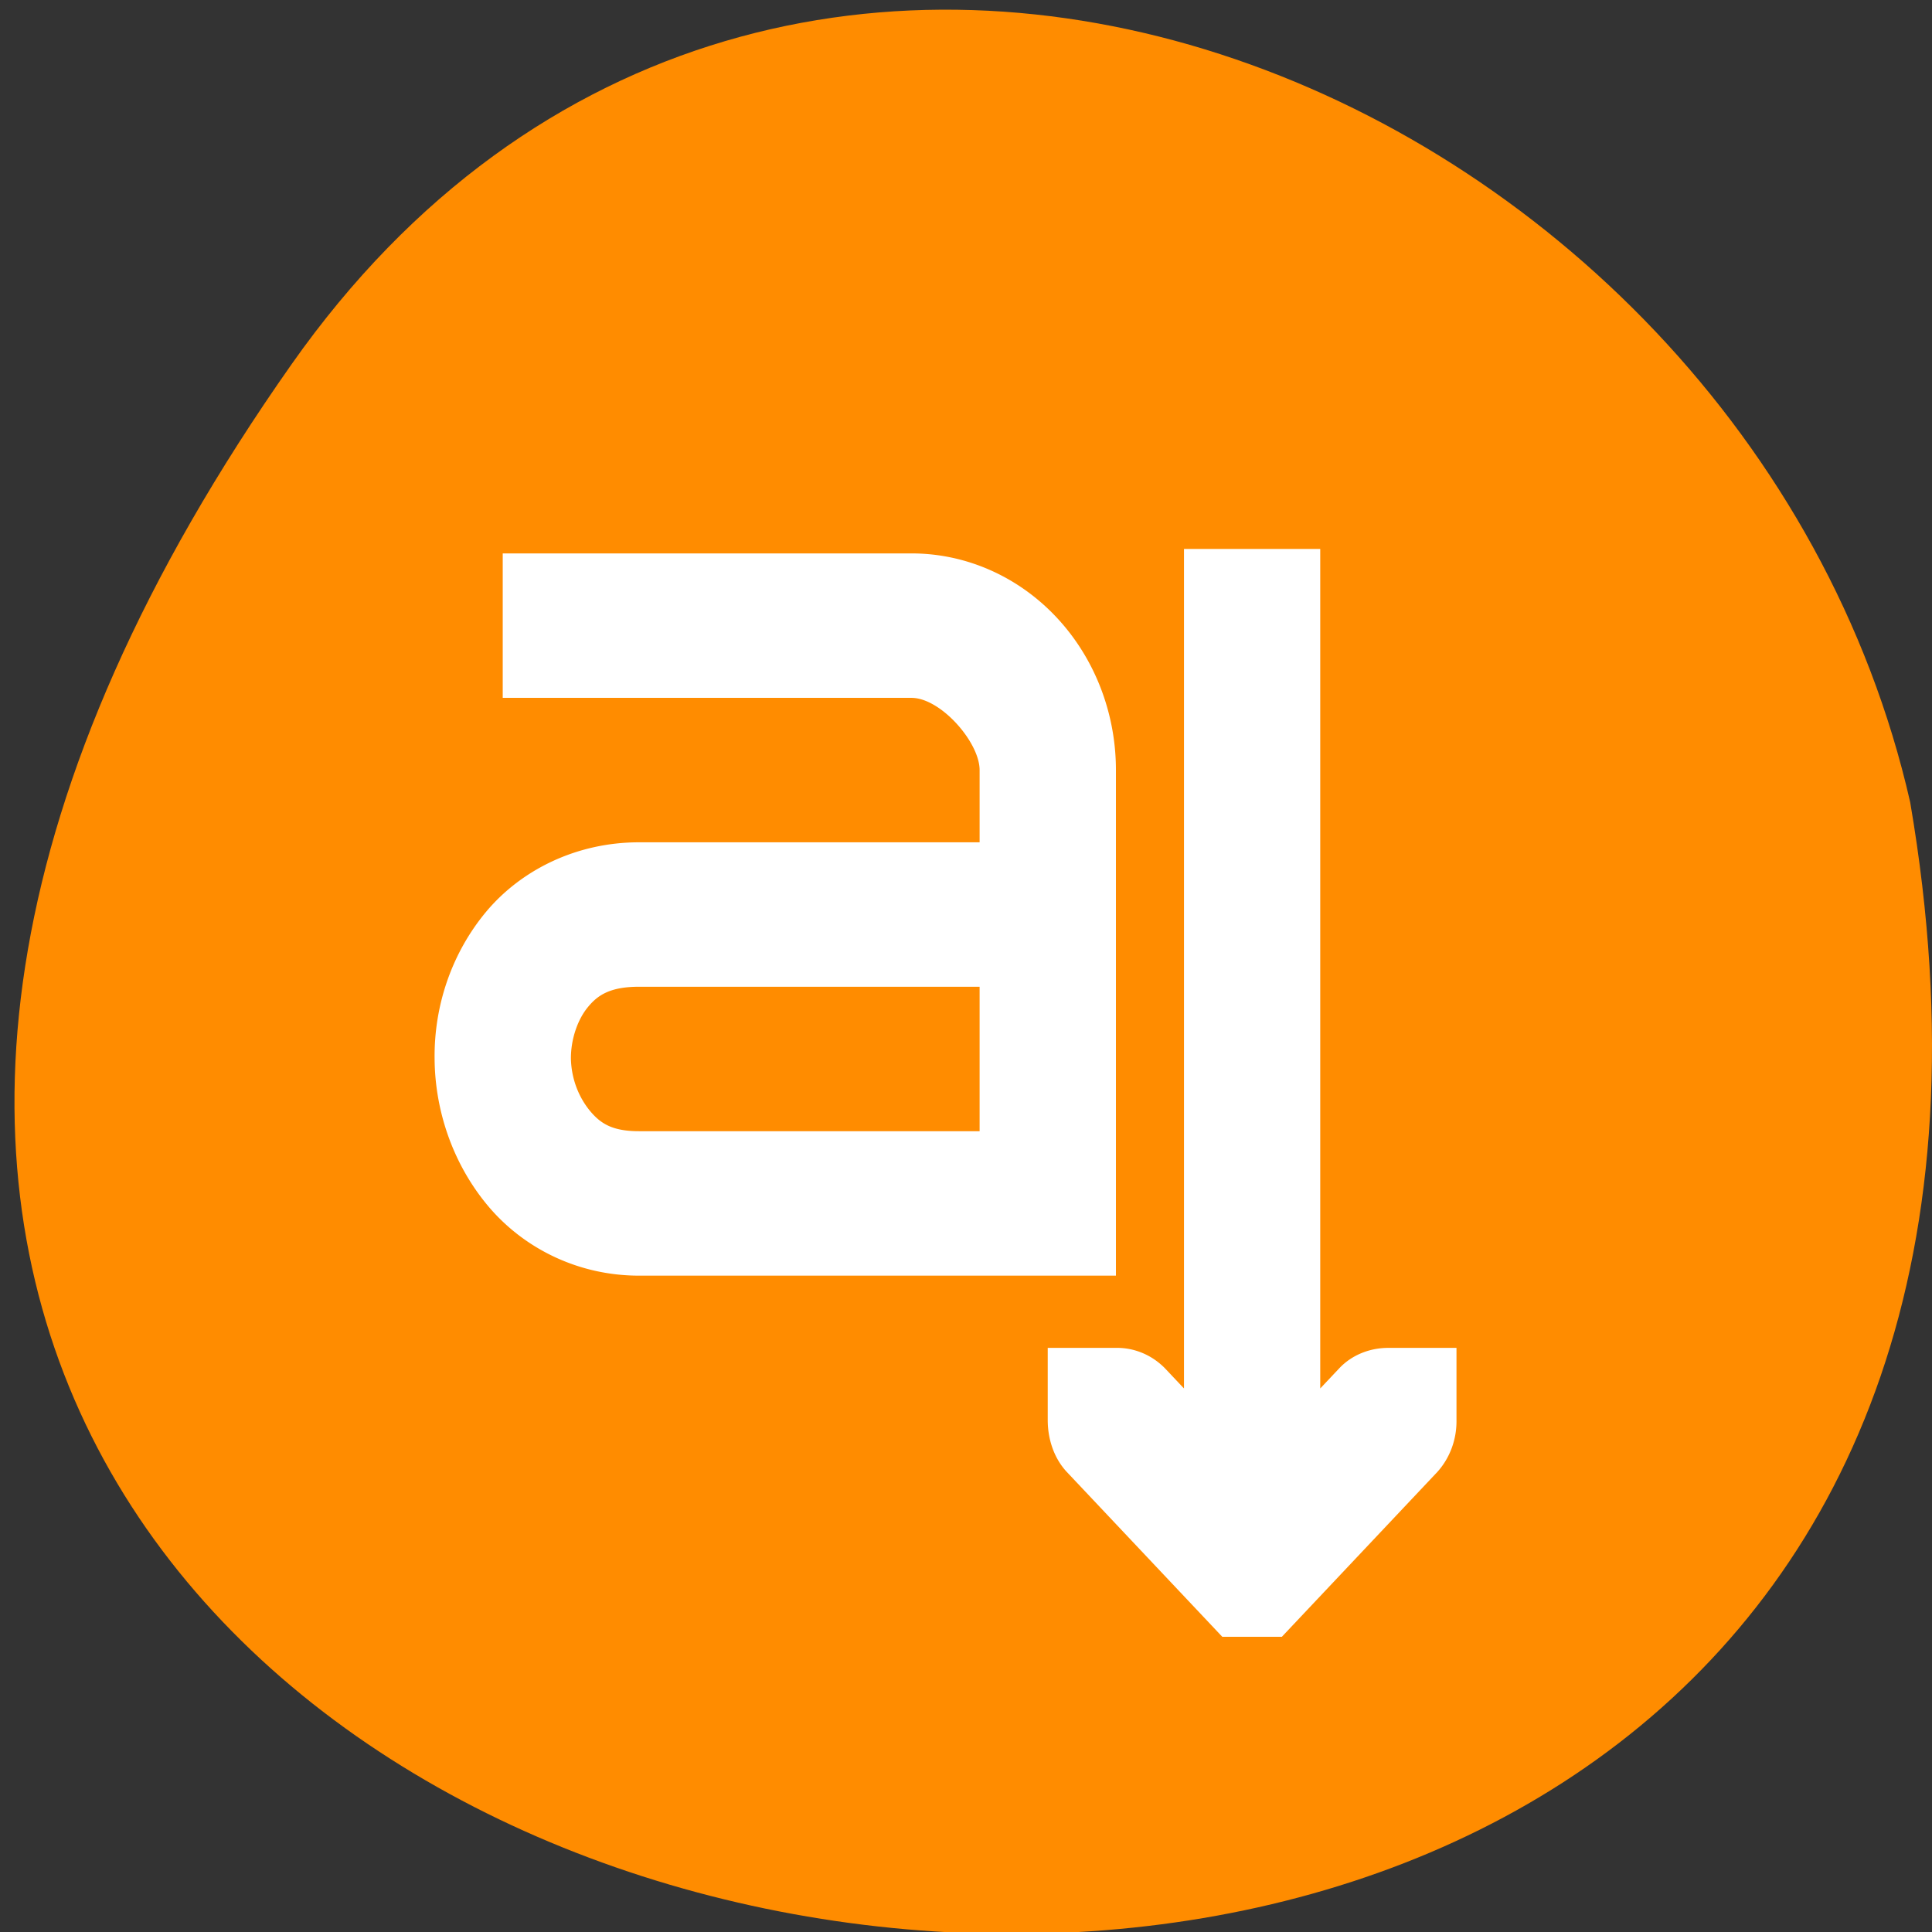 <svg xmlns="http://www.w3.org/2000/svg" viewBox="0 0 256 256"><rect x="0" y="0" width="256" height="256" fill="#333333" stroke="none"/><g color="#000"><g fill="#ff8c00"><path d="M 219.27,843.52 C 378.99,1071.5 -36.39,1144.06 4.81,901.81 26.646,805.46 155.29,752.19 219.27,843.52 z" transform="matrix(-1 0 0 0.996 257.92 -791.9)"/></g><g transform="matrix(9.027 0 0 9.57 48.56 73.33)" fill="#fff"><path d="M 2,0 V 2 H 8 C 8.428,2 9,2.614 9,3 V 4 H 4 C 3.08,4 2.265,4.384 1.75,4.969 A 3.017,3.017 0 0 0 1,7 C 1.006,7.72 1.269,8.453 1.781,9.031 2.294,9.61 3.091,10 4.001,10 h 7 V 3 a 3,3 0 0 0 -3,-3 z M 4,6 H 9 V 8 H 4 C 3.602,8 3.433,7.89 3.281,7.719 A 1.144,1.144 0 0 1 3.001,7 C 2.998,6.72 3.105,6.446 3.251,6.281 3.394,6.116 3.577,6 4,6 z"/><path d="m 16 11 h -1 c -0.265 0 -0.53 0.093 -0.719 0.281 l -0.281 0.281 v -11.624 h -2 v 11.624 l -0.281 -0.281 a 1.015 1.015 0 0 0 -0.719 -0.281 h -1 v 1 c 0 0.265 0.093 0.53 0.281 0.719 l 2 2 l 0.281 0.281 h 0.875 l 0.281 -0.281 l 2 -2 a 1.015 1.015 0 0 0 0.282 -0.719 z"/></g></g></svg>